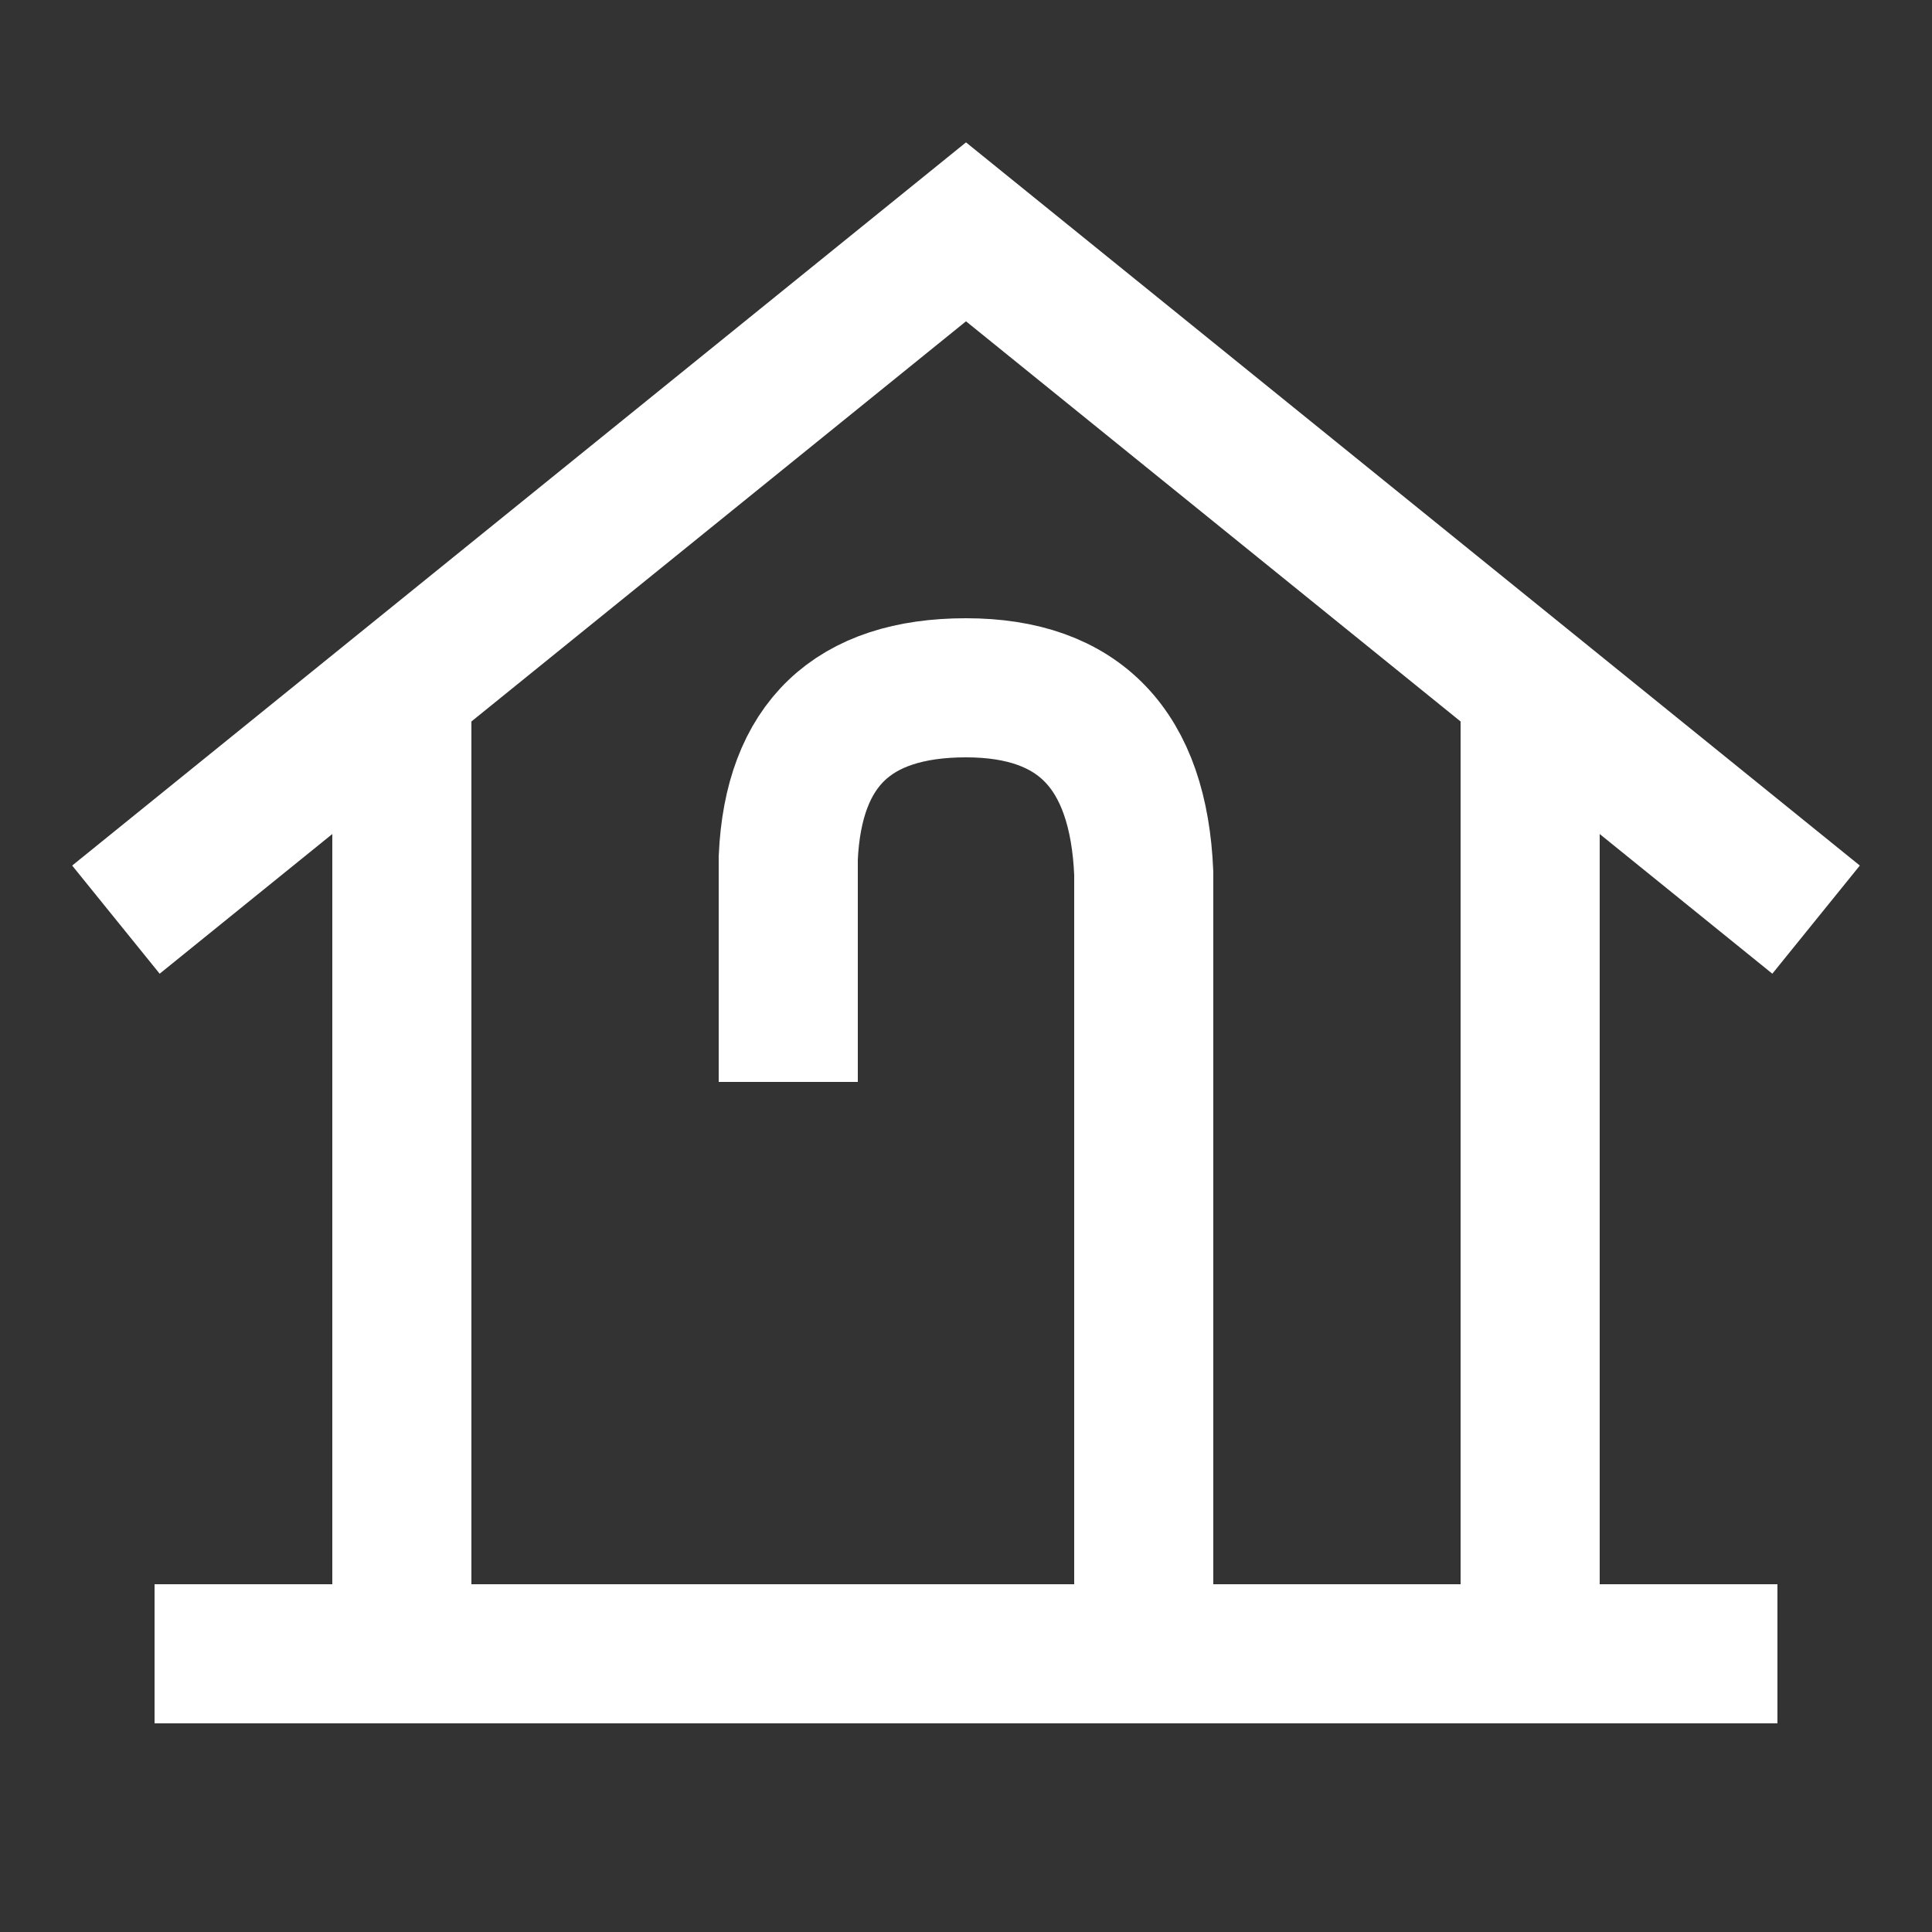 <?xml version="1.0" standalone="no"?>
<!DOCTYPE svg PUBLIC "-//W3C//DTD SVG 1.1//EN" "http://www.w3.org/Graphics/SVG/1.1/DTD/svg11.dtd">
<svg xml:space="default" width="250" height="250" xmlns="http://www.w3.org/2000/svg">
	<rect width="100%" height="100%" fill="#333333" stroke="none"/>
	<title>日本の地図記号 - 老人ホーム</title>
	<rect fill="none" x="0" y="0" width="250" height="250" />
	<path fill="none" stroke="white" stroke-width="18px" 
		d="M 15 119 L 125 30 235 119 
		M 52 88 L 52 214 
		M 198 88 L 198 214 
		M 20 214 L 230 214 
		M 148 214 L 148 113 
		Q 147 89 125 89 103 89 102 111 L 102 140"
	/>
</svg>
